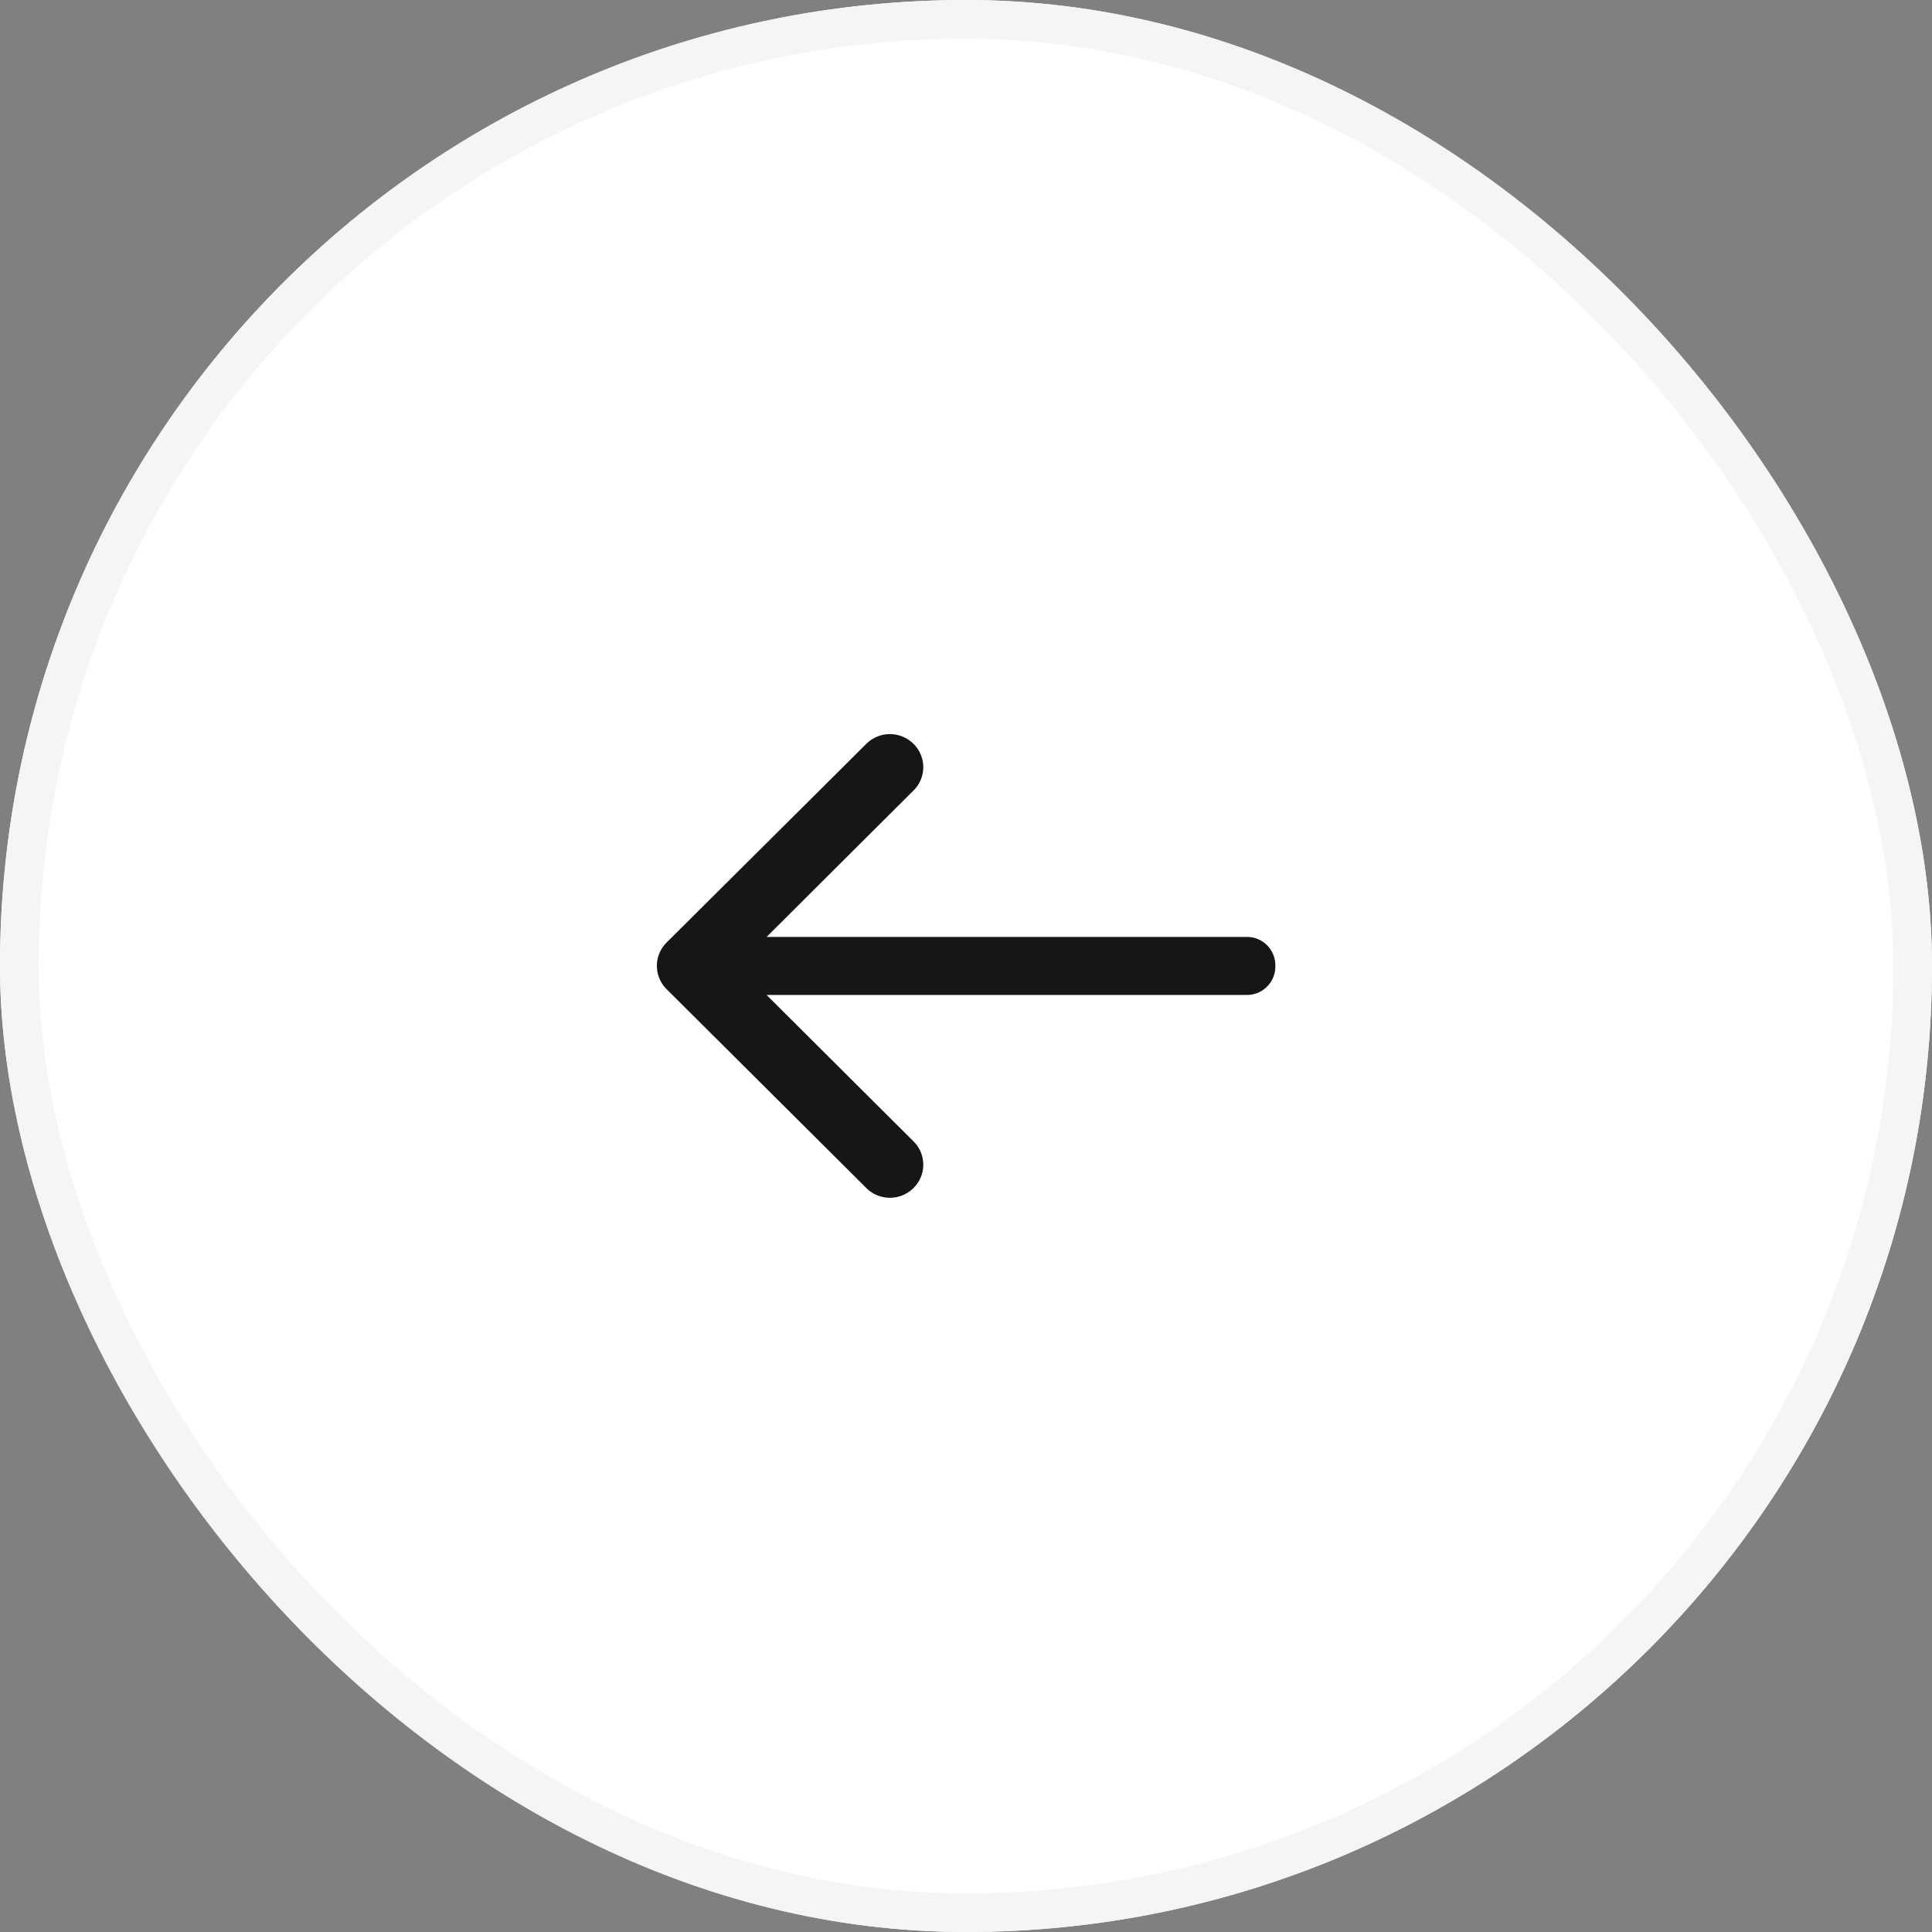 <svg xmlns="http://www.w3.org/2000/svg" width="50" height="50" viewBox="0 0 50 50">
  <rect x="0" y="0" width="50" height="50" fill="#808080" stroke="none"/>
  <g id="Group_1414" data-name="Group 1414" transform="translate(0 0.504)">
    <g id="Rectangle_395" data-name="Rectangle 395" transform="translate(0 -0.504)" fill="#fff" stroke="#f5f5f5" stroke-width="1">
      <rect width="50" height="50" rx="25" stroke="none"/>
      <rect x="0.5" y="0.5" width="49" height="49" rx="24.5" fill="none"/>
    </g>
    <path id="Union_2" data-name="Union 2" d="M-19540.578-2013.754l-5.168-5.146a.851.851,0,0,1,0-1.212l5.168-5.141a.865.865,0,0,1,1.217,0,.847.847,0,0,1,0,1.212l-3.8,3.787h12.451a.731.731,0,0,1,.715.75.734.734,0,0,1-.715.751h-12.451l3.8,3.787a.847.847,0,0,1,0,1.212.864.864,0,0,1-.607.25A.862.862,0,0,1-19540.578-2013.754Z" transform="translate(19563 2043.998)" fill="#151616"/>
  </g>
</svg>
